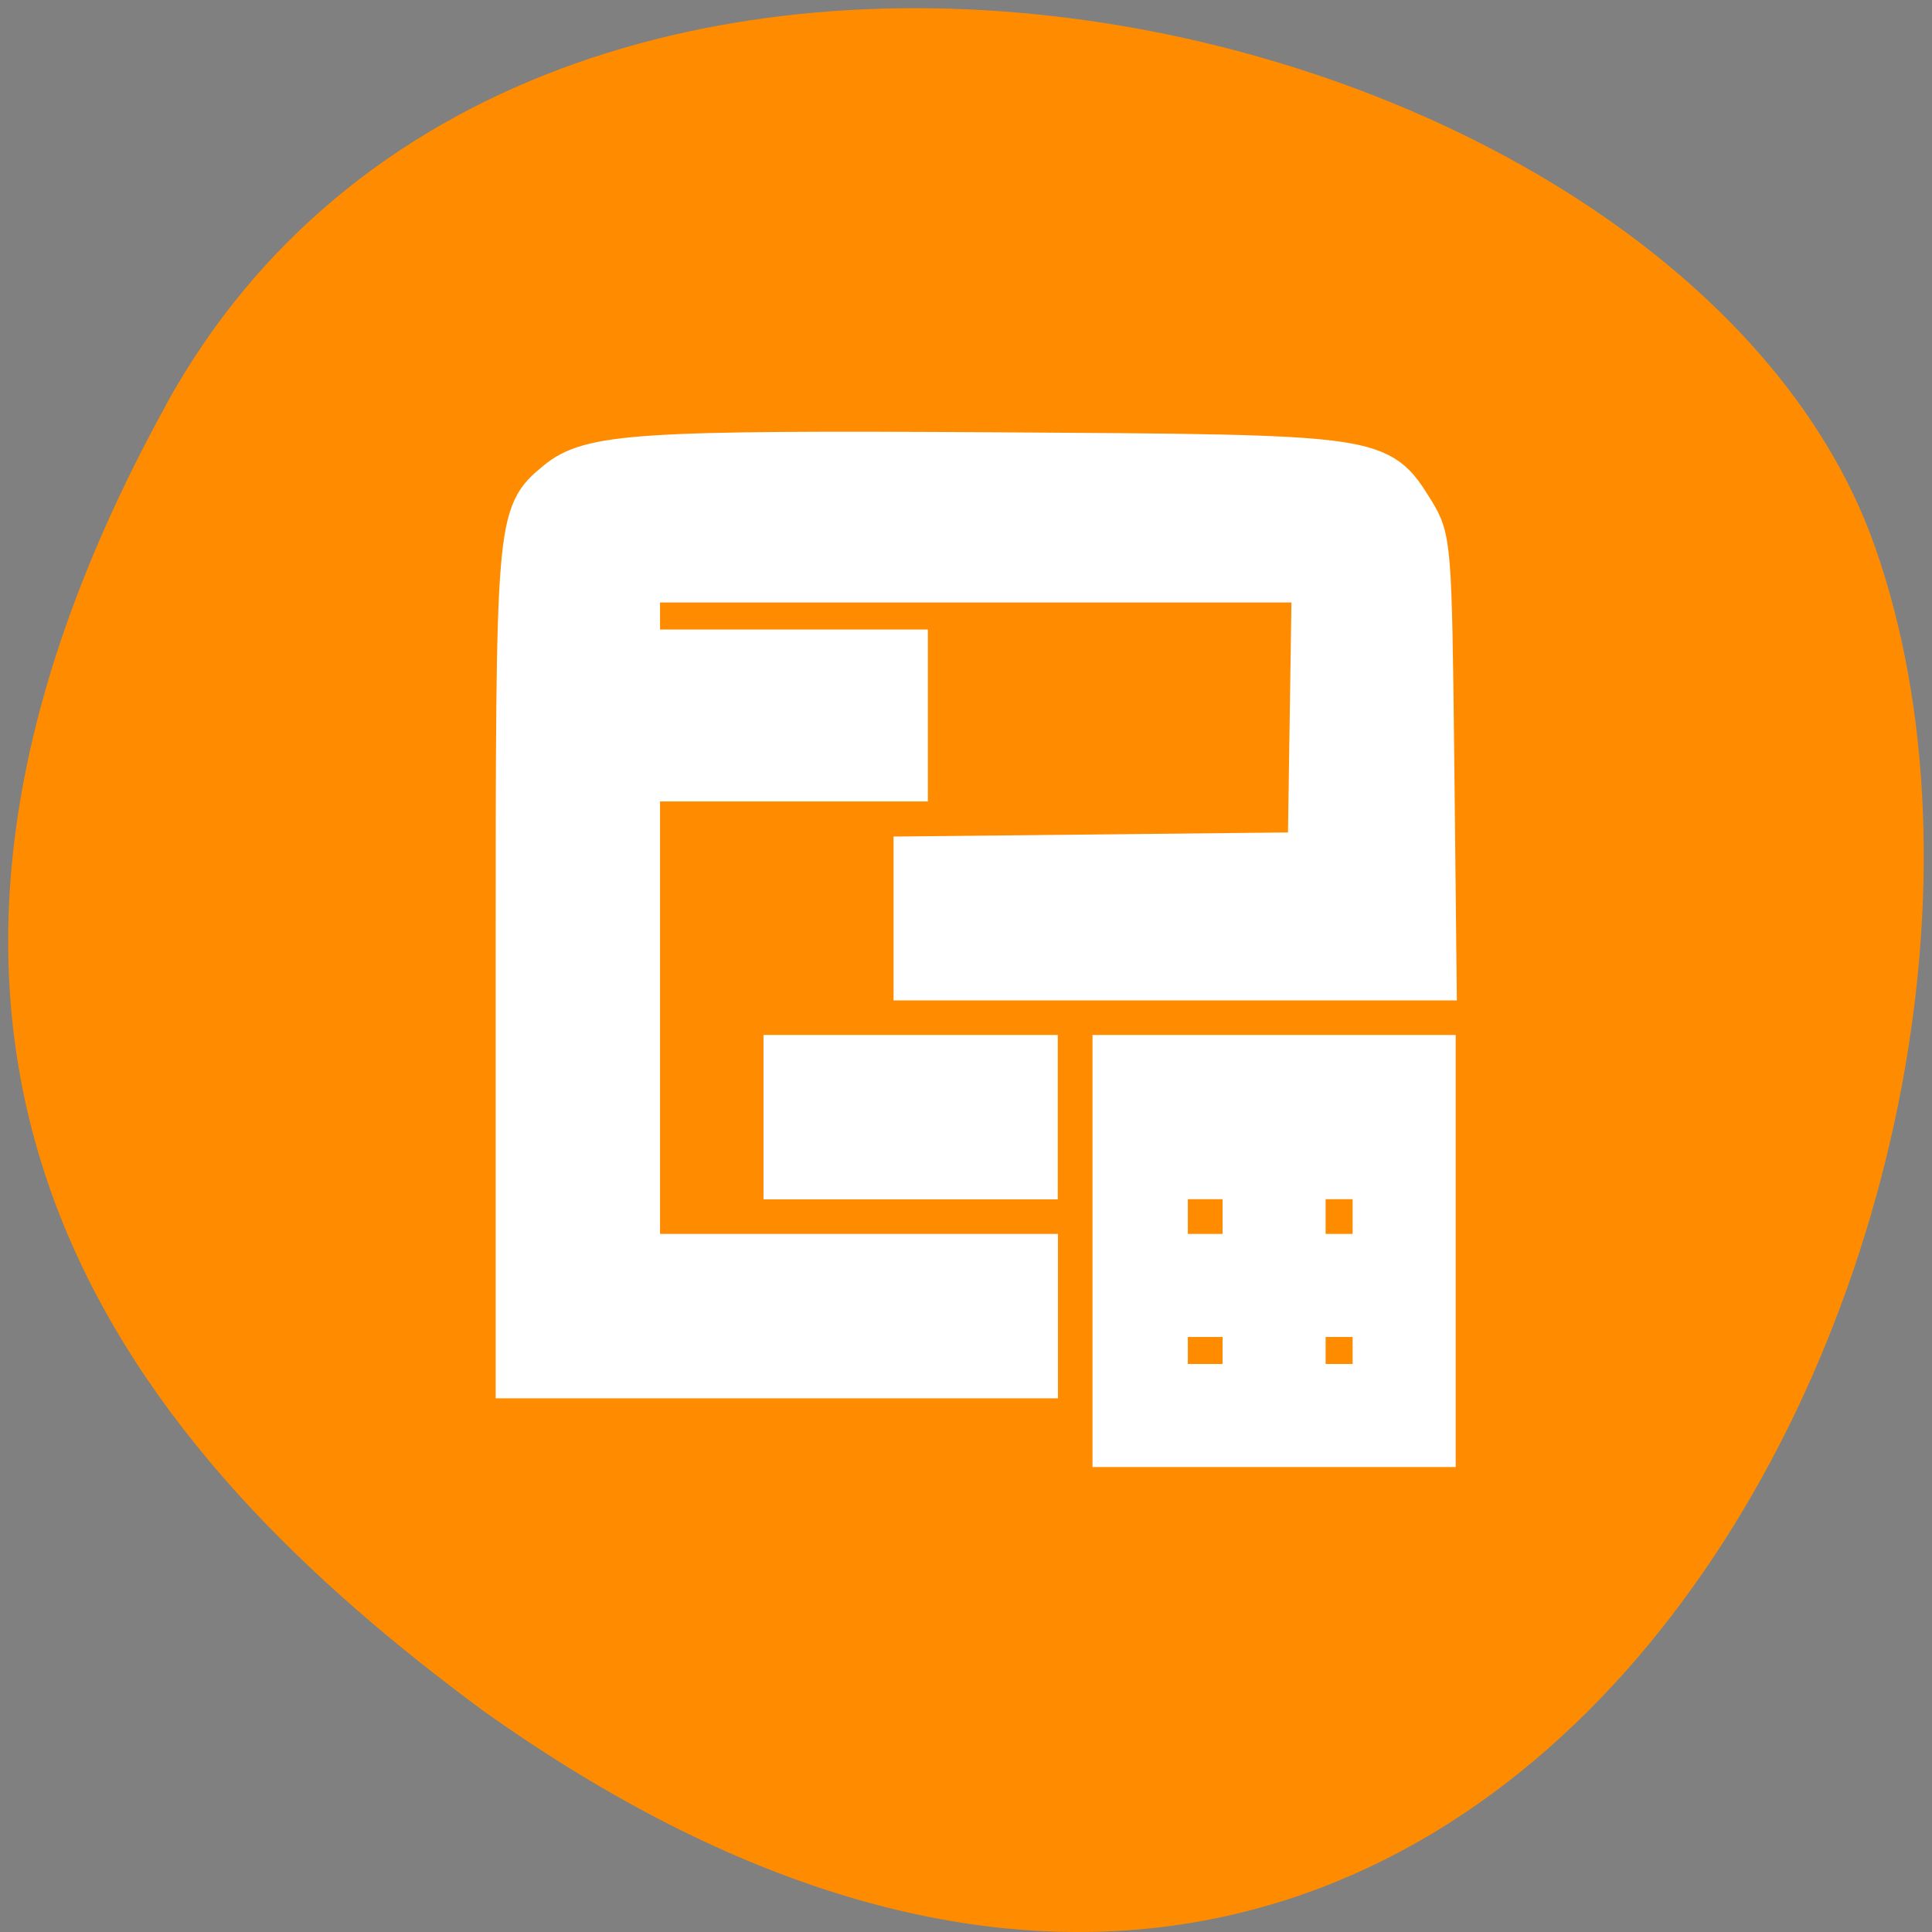 
<svg xmlns="http://www.w3.org/2000/svg" xmlns:xlink="http://www.w3.org/1999/xlink" width="48px" height="48px" viewBox="0 0 48 48" version="1.1">
<rect x="0" y="0" width="48" height="48" fill="#808080" stroke="none"/>
<g id="surface1">
<path style=" stroke:none;fill-rule:nonzero;fill:rgb(100%,54.902%,0%);fill-opacity:1;" d="M 4.125 10.055 C 13.227 -6.473 41.746 -0.059 46.57 13.547 C 52.316 29.758 37.355 60.543 12.012 42.508 C 3.477 36.211 -4.973 26.582 4.129 10.055 Z M 4.125 10.055 "/>
<path style=" stroke:none;fill-rule:nonzero;fill:rgb(0%,0%,0%);fill-opacity:0.502;" d="M 16 11.141 C 12.32 11.141 12.73 14.449 12.73 14.449 L 12.73 34.293 L 25.816 34.293 L 25.816 30.984 L 16 30.984 L 16 19.41 L 22.543 19.41 L 22.543 16.102 L 16 16.102 L 16 14.449 L 32.355 14.449 L 32.355 21.062 L 22.543 21.062 L 22.543 24.371 L 35.629 24.371 L 35.629 14.449 C 35.629 11.141 32.355 11.141 32.355 11.141 Z M 19.273 26.023 L 19.273 29.332 L 25.816 29.332 L 25.816 26.023 Z M 27.438 26.023 L 27.438 35.945 L 35.617 35.945 L 35.617 26.023 Z M 29.074 29.332 L 30.707 29.332 L 30.707 30.984 L 29.074 30.984 Z M 32.344 29.332 L 33.98 29.332 L 33.98 30.984 L 32.344 30.984 Z M 29.074 32.641 L 30.707 32.641 L 30.707 34.293 L 29.074 34.293 Z M 32.344 32.641 L 33.98 32.641 L 33.98 34.293 L 32.344 34.293 Z M 32.344 32.641 "/>
<path style="fill-rule:evenodd;fill:rgb(100%,100%,100%);fill-opacity:1;stroke-width:5.535;stroke-linecap:butt;stroke-linejoin:miter;stroke:rgb(100%,100%,100%);stroke-opacity:1;stroke-miterlimit:4;" d="M 68.271 127.375 C 68.271 68.562 68.312 68.021 73.562 63.688 C 77.979 60.021 84.417 59.604 131.521 59.896 C 182.5 60.208 182.167 60.167 186.812 67.604 C 189.021 71.188 189.104 72.188 189.417 100.375 L 189.729 129.438 L 120.854 129.438 L 120.854 113.292 L 172.938 112.75 L 173.208 94.812 L 173.479 76.854 L 84.458 76.854 L 84.458 85.958 L 119.854 85.958 L 119.854 103.146 L 84.458 103.146 L 84.458 165.833 L 137.042 165.833 L 137.042 182.021 L 68.271 182.021 Z M 68.271 127.375 " transform="matrix(0.188,0,0,0.188,0,0)"/>
<path style="fill-rule:evenodd;fill:rgb(100%,100%,100%);fill-opacity:1;stroke-width:5.535;stroke-linecap:butt;stroke-linejoin:miter;stroke:rgb(100%,100%,100%);stroke-opacity:1;stroke-miterlimit:4;" d="M 103.667 147.625 L 103.667 139.542 L 137.021 139.542 L 137.021 155.729 L 103.667 155.729 Z M 103.667 147.625 " transform="matrix(0.188,0,0,0.188,0,0)"/>
<path style="fill-rule:evenodd;fill:rgb(100%,100%,100%);fill-opacity:1;stroke-width:5.535;stroke-linecap:butt;stroke-linejoin:miter;stroke:rgb(100%,100%,100%);stroke-opacity:1;stroke-miterlimit:4;" d="M 147.146 165.312 L 147.146 139.542 L 189.604 139.542 L 189.604 191.104 L 147.146 191.104 Z M 164.333 178.458 L 164.333 173.917 L 154.208 173.917 L 154.208 183.021 L 164.333 183.021 Z M 181.521 178.458 L 181.521 173.917 L 172.417 173.917 L 172.417 183.021 L 181.521 183.021 Z M 164.333 160.771 L 164.333 155.708 L 154.208 155.708 L 154.208 165.833 L 164.333 165.833 Z M 181.521 160.771 L 181.521 155.708 L 172.417 155.708 L 172.417 165.833 L 181.521 165.833 Z M 181.521 160.771 " transform="matrix(0.188,0,0,0.188,0,0)"/>
</g>
</svg>
